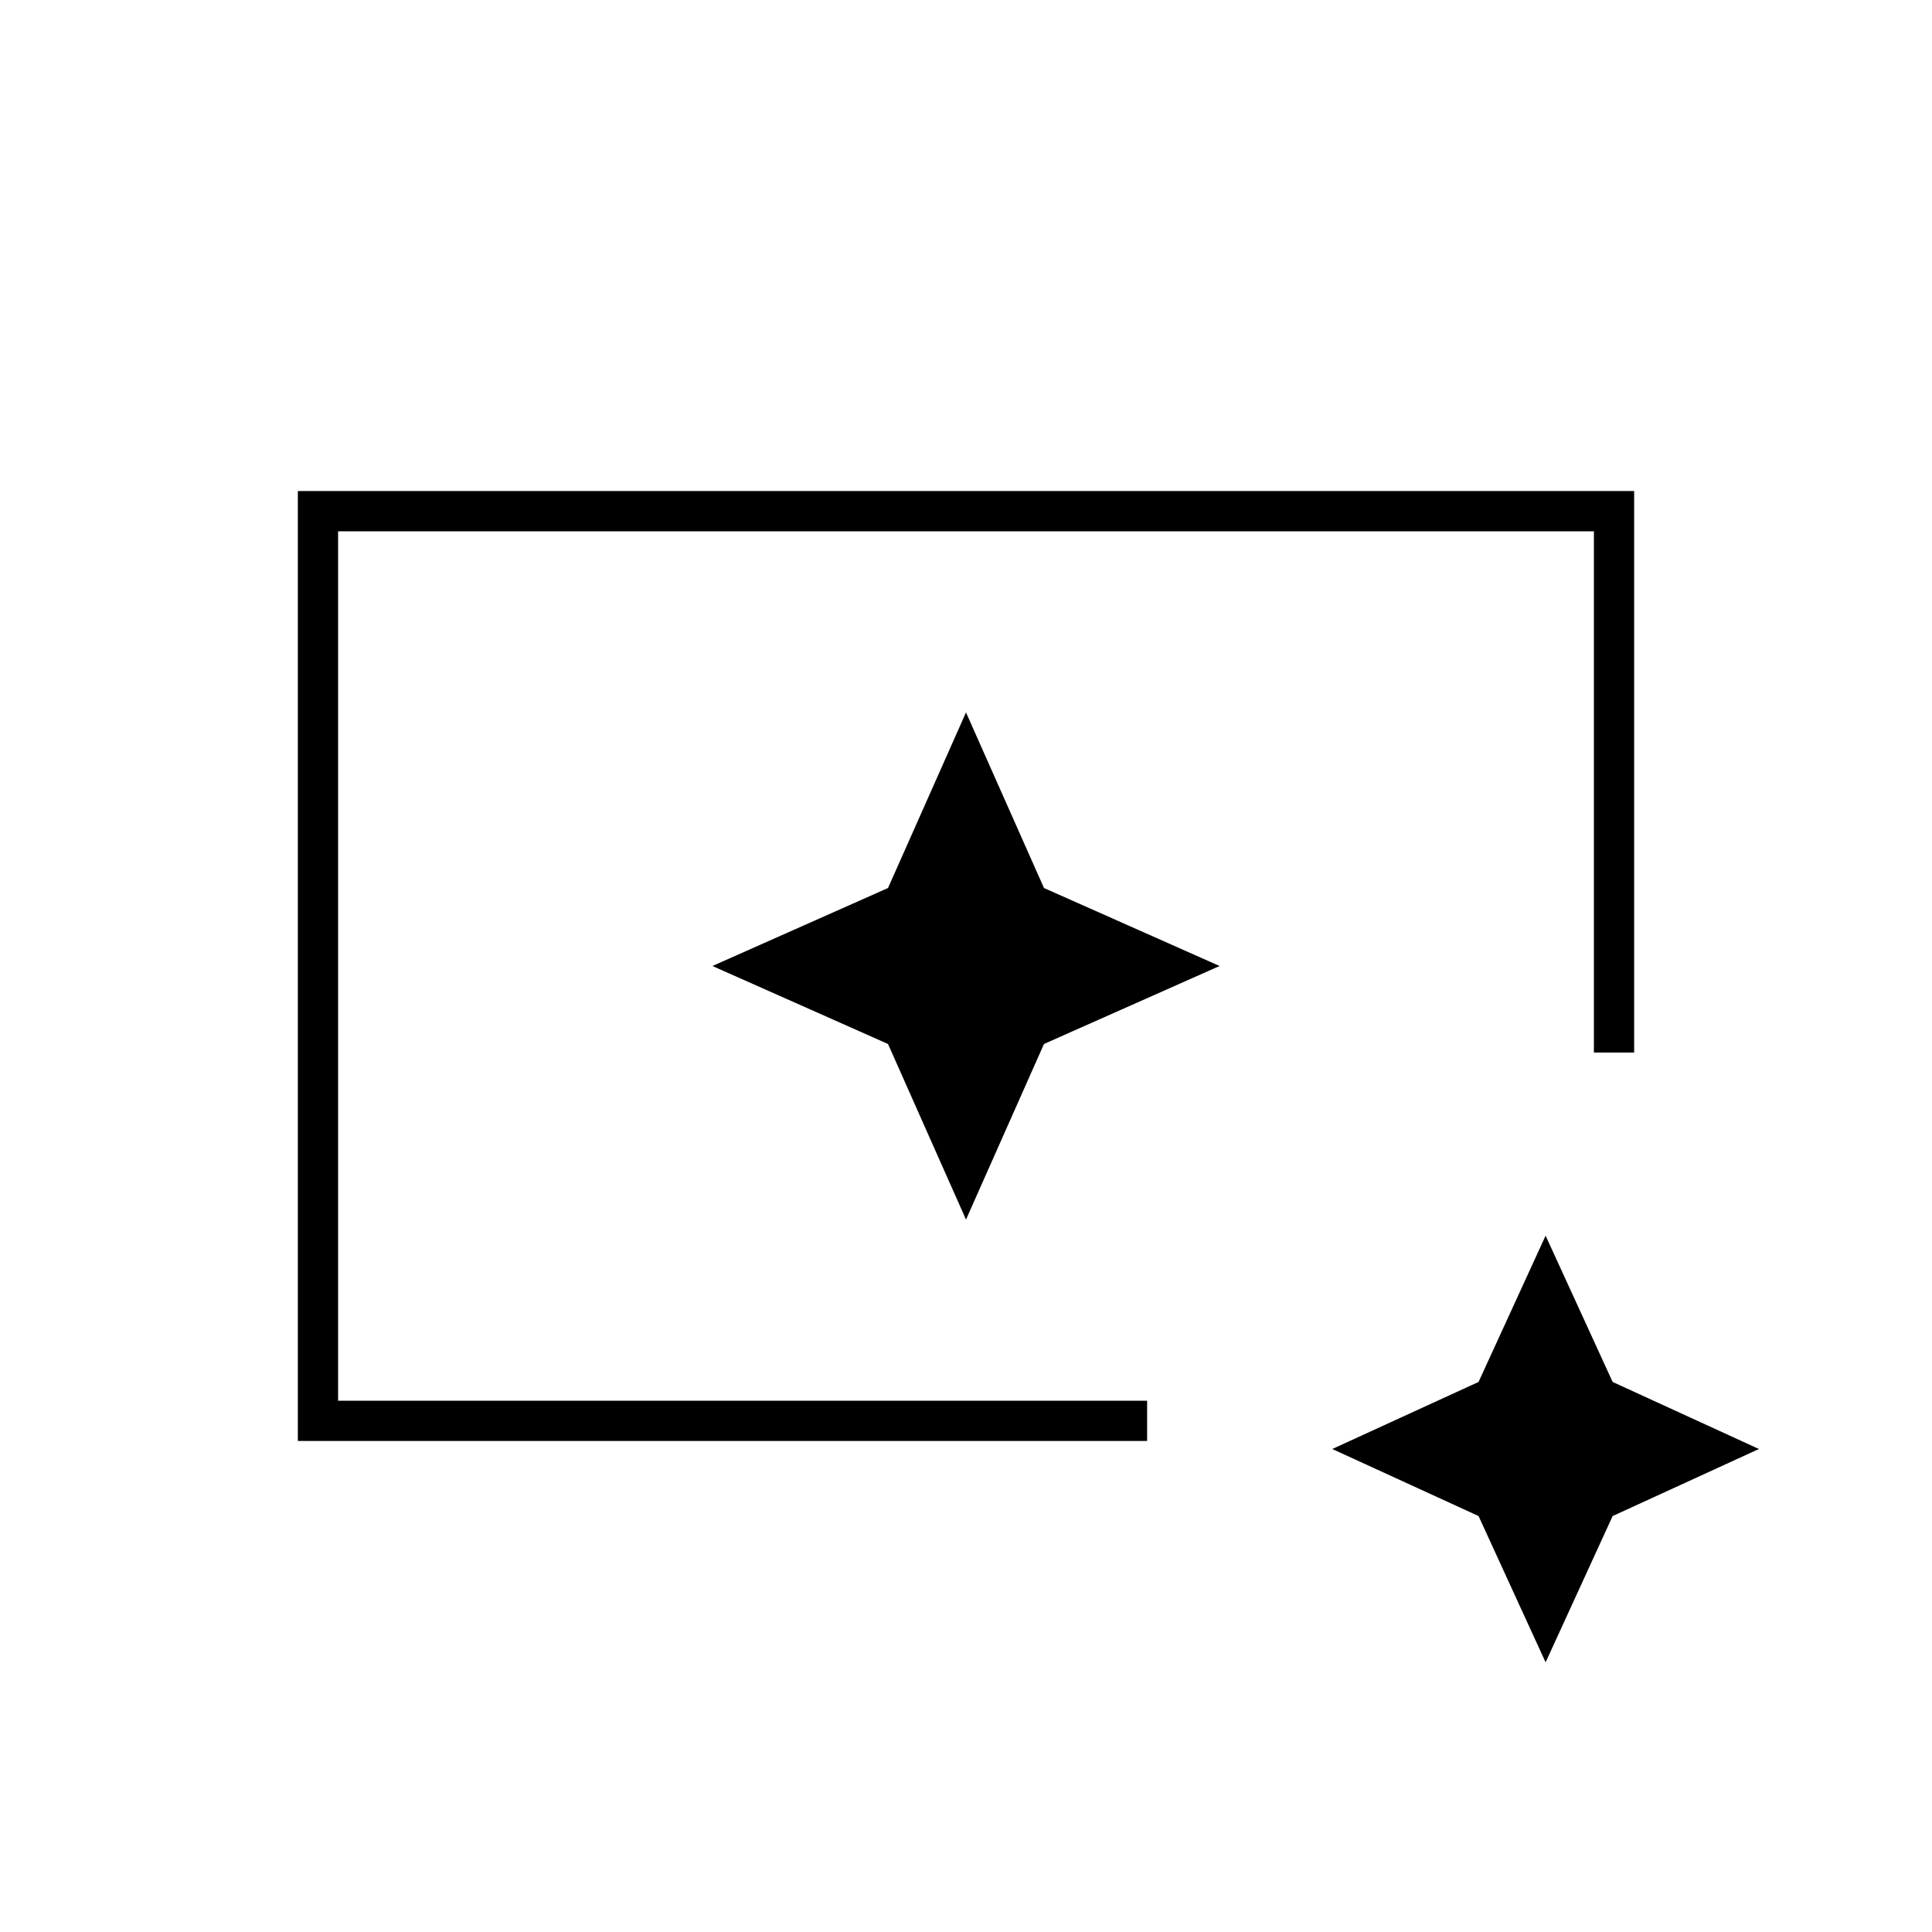 <svg xmlns="http://www.w3.org/2000/svg" height="20" viewBox="0 96 960 960" width="20"><path d="M148 812V340h664v279h-20V360H168v432h402v24-4H148Zm620 110-33.314-72.686L662 816l72.686-33.314L768 710l33.314 72.686L874 816l-72.686 33.314L768 922ZM168 792V360v432-192 192Zm312-90 38.75-87.25L606 576l-87.25-38.75L480 450l-38.75 87.25L354 576l87.25 38.75L480 702Z"/></svg>